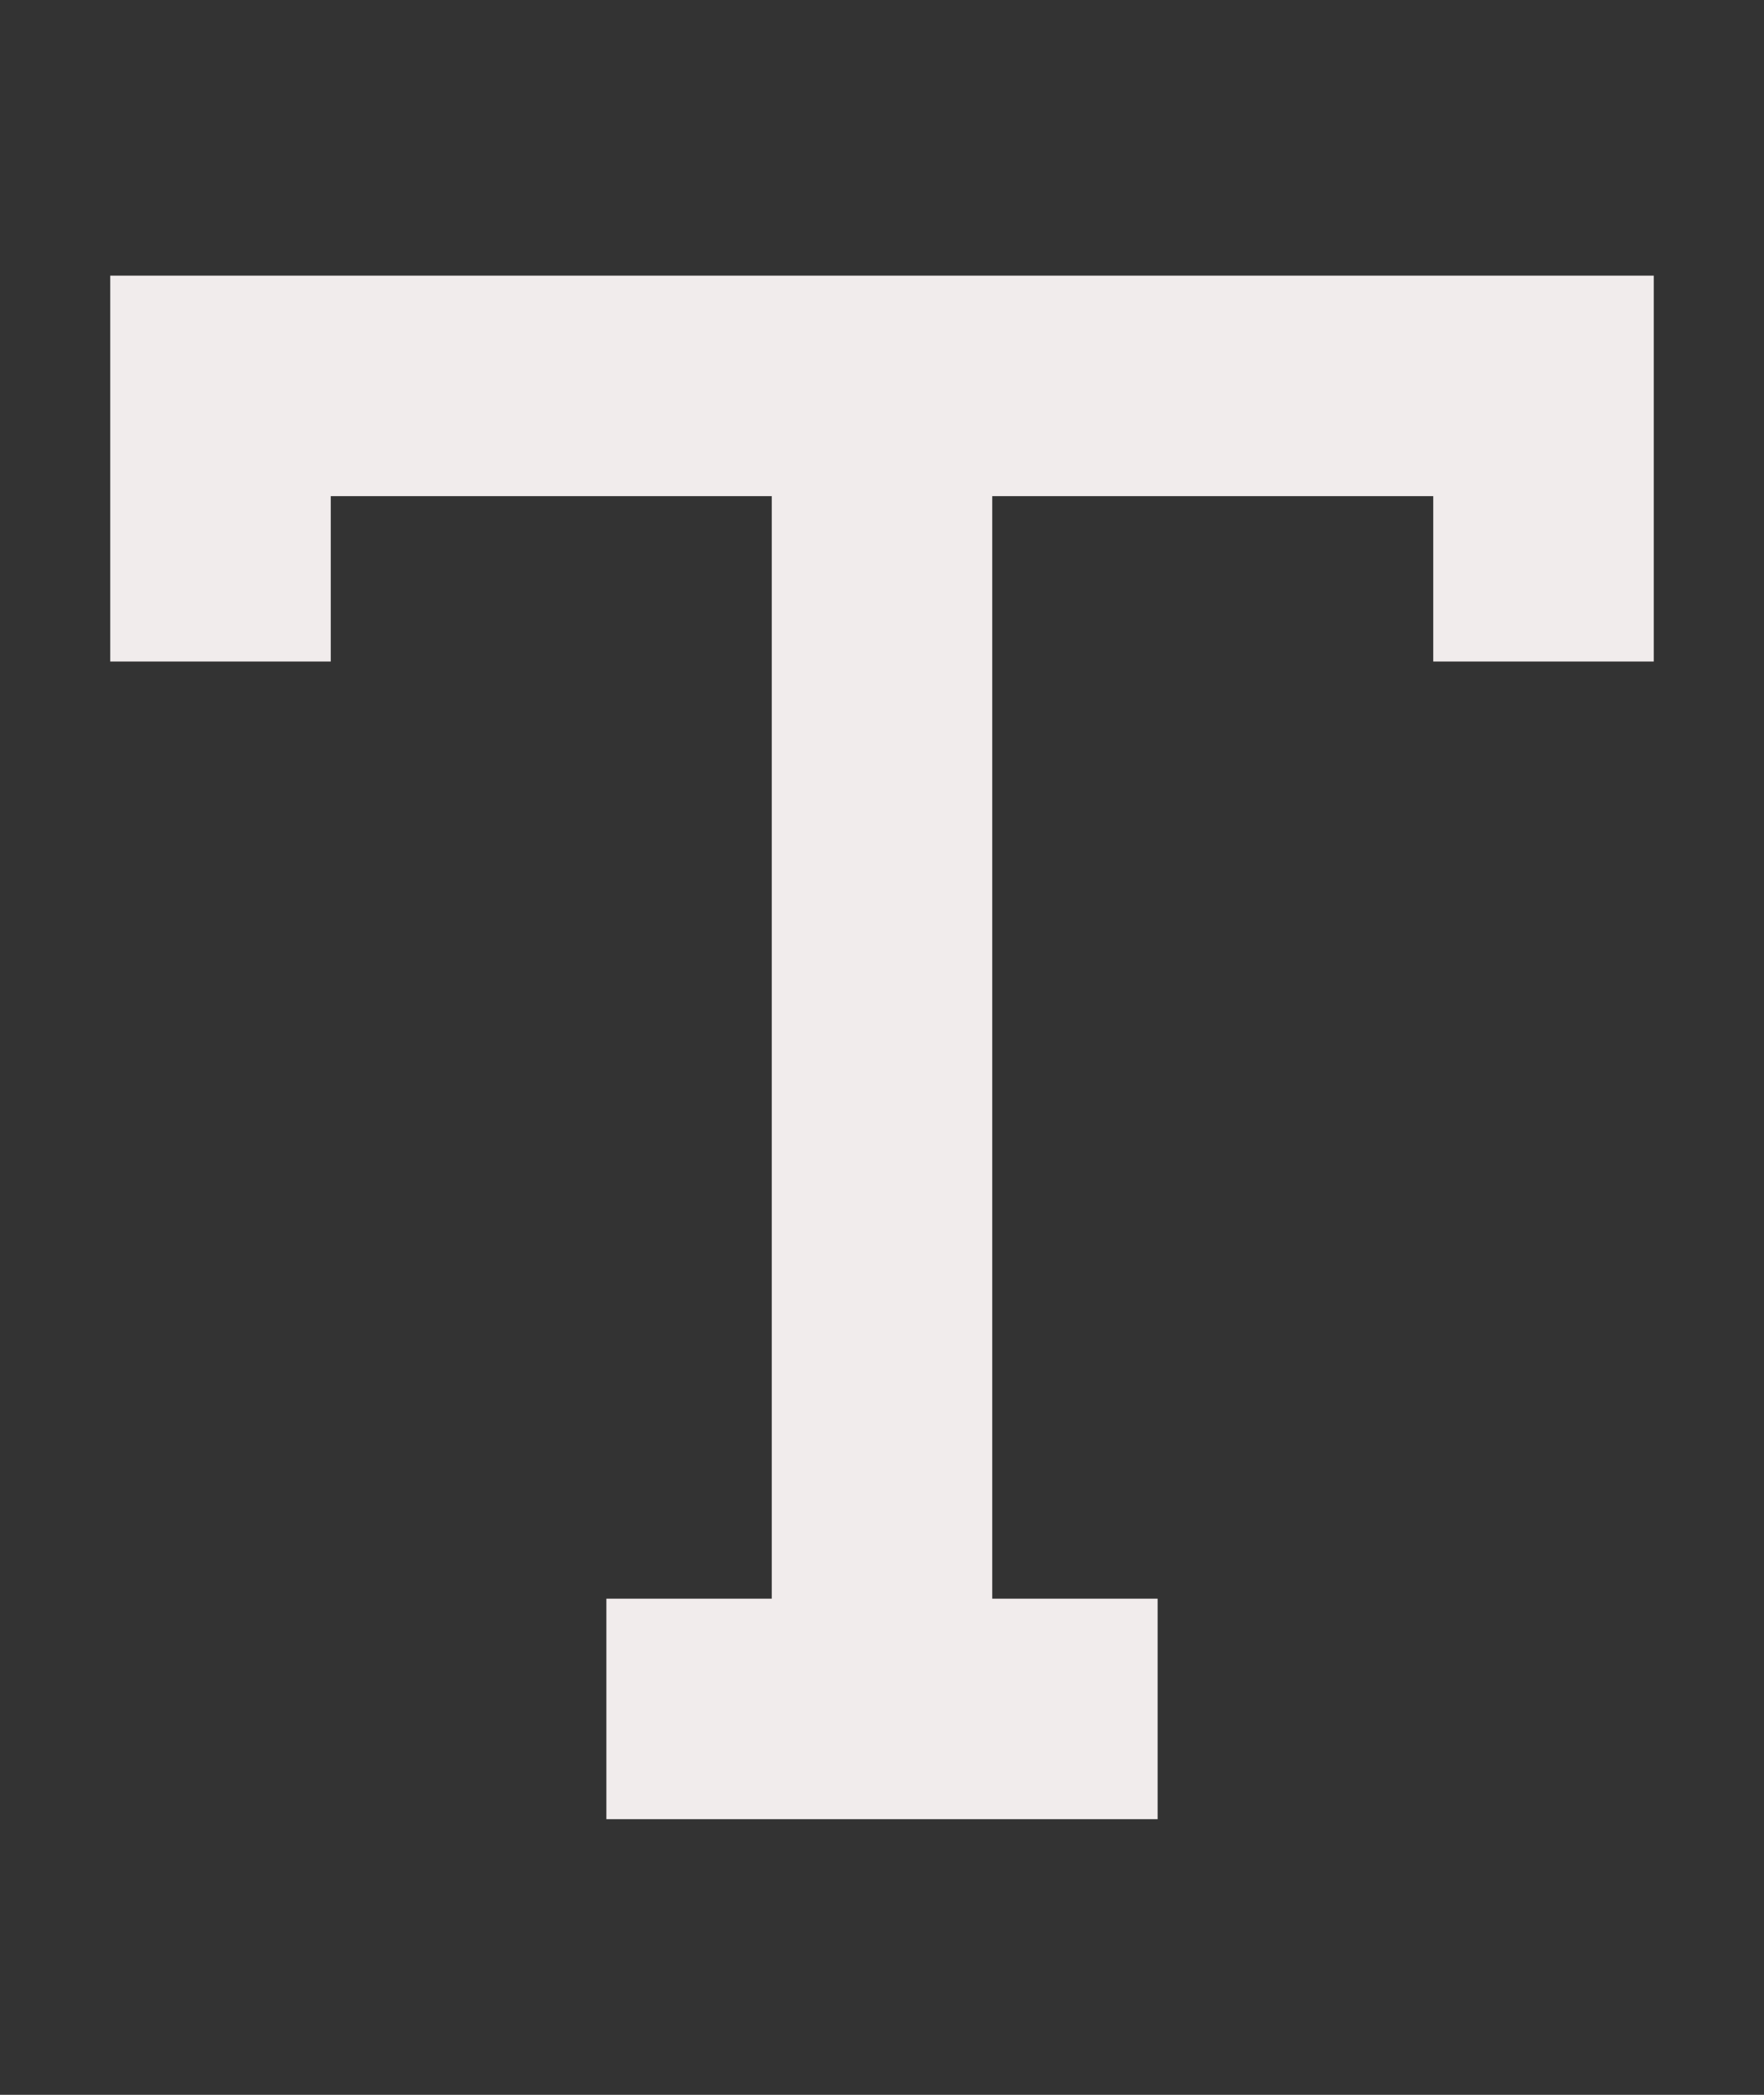 <svg width="16" height="19" viewBox="0 0 16 19" fill="none" xmlns="http://www.w3.org/2000/svg">
<rect x="0" y="0" width="16" height="19" fill="#333333" stroke="none"/>
<path d="M2 5V3.5H8M14 5V3.5H8M8 3.5V15.5M8 15.5H6.5M8 15.5H9.5" stroke="#F1ECEC" stroke-width="2" stroke-linecap="square"/>
</svg>
